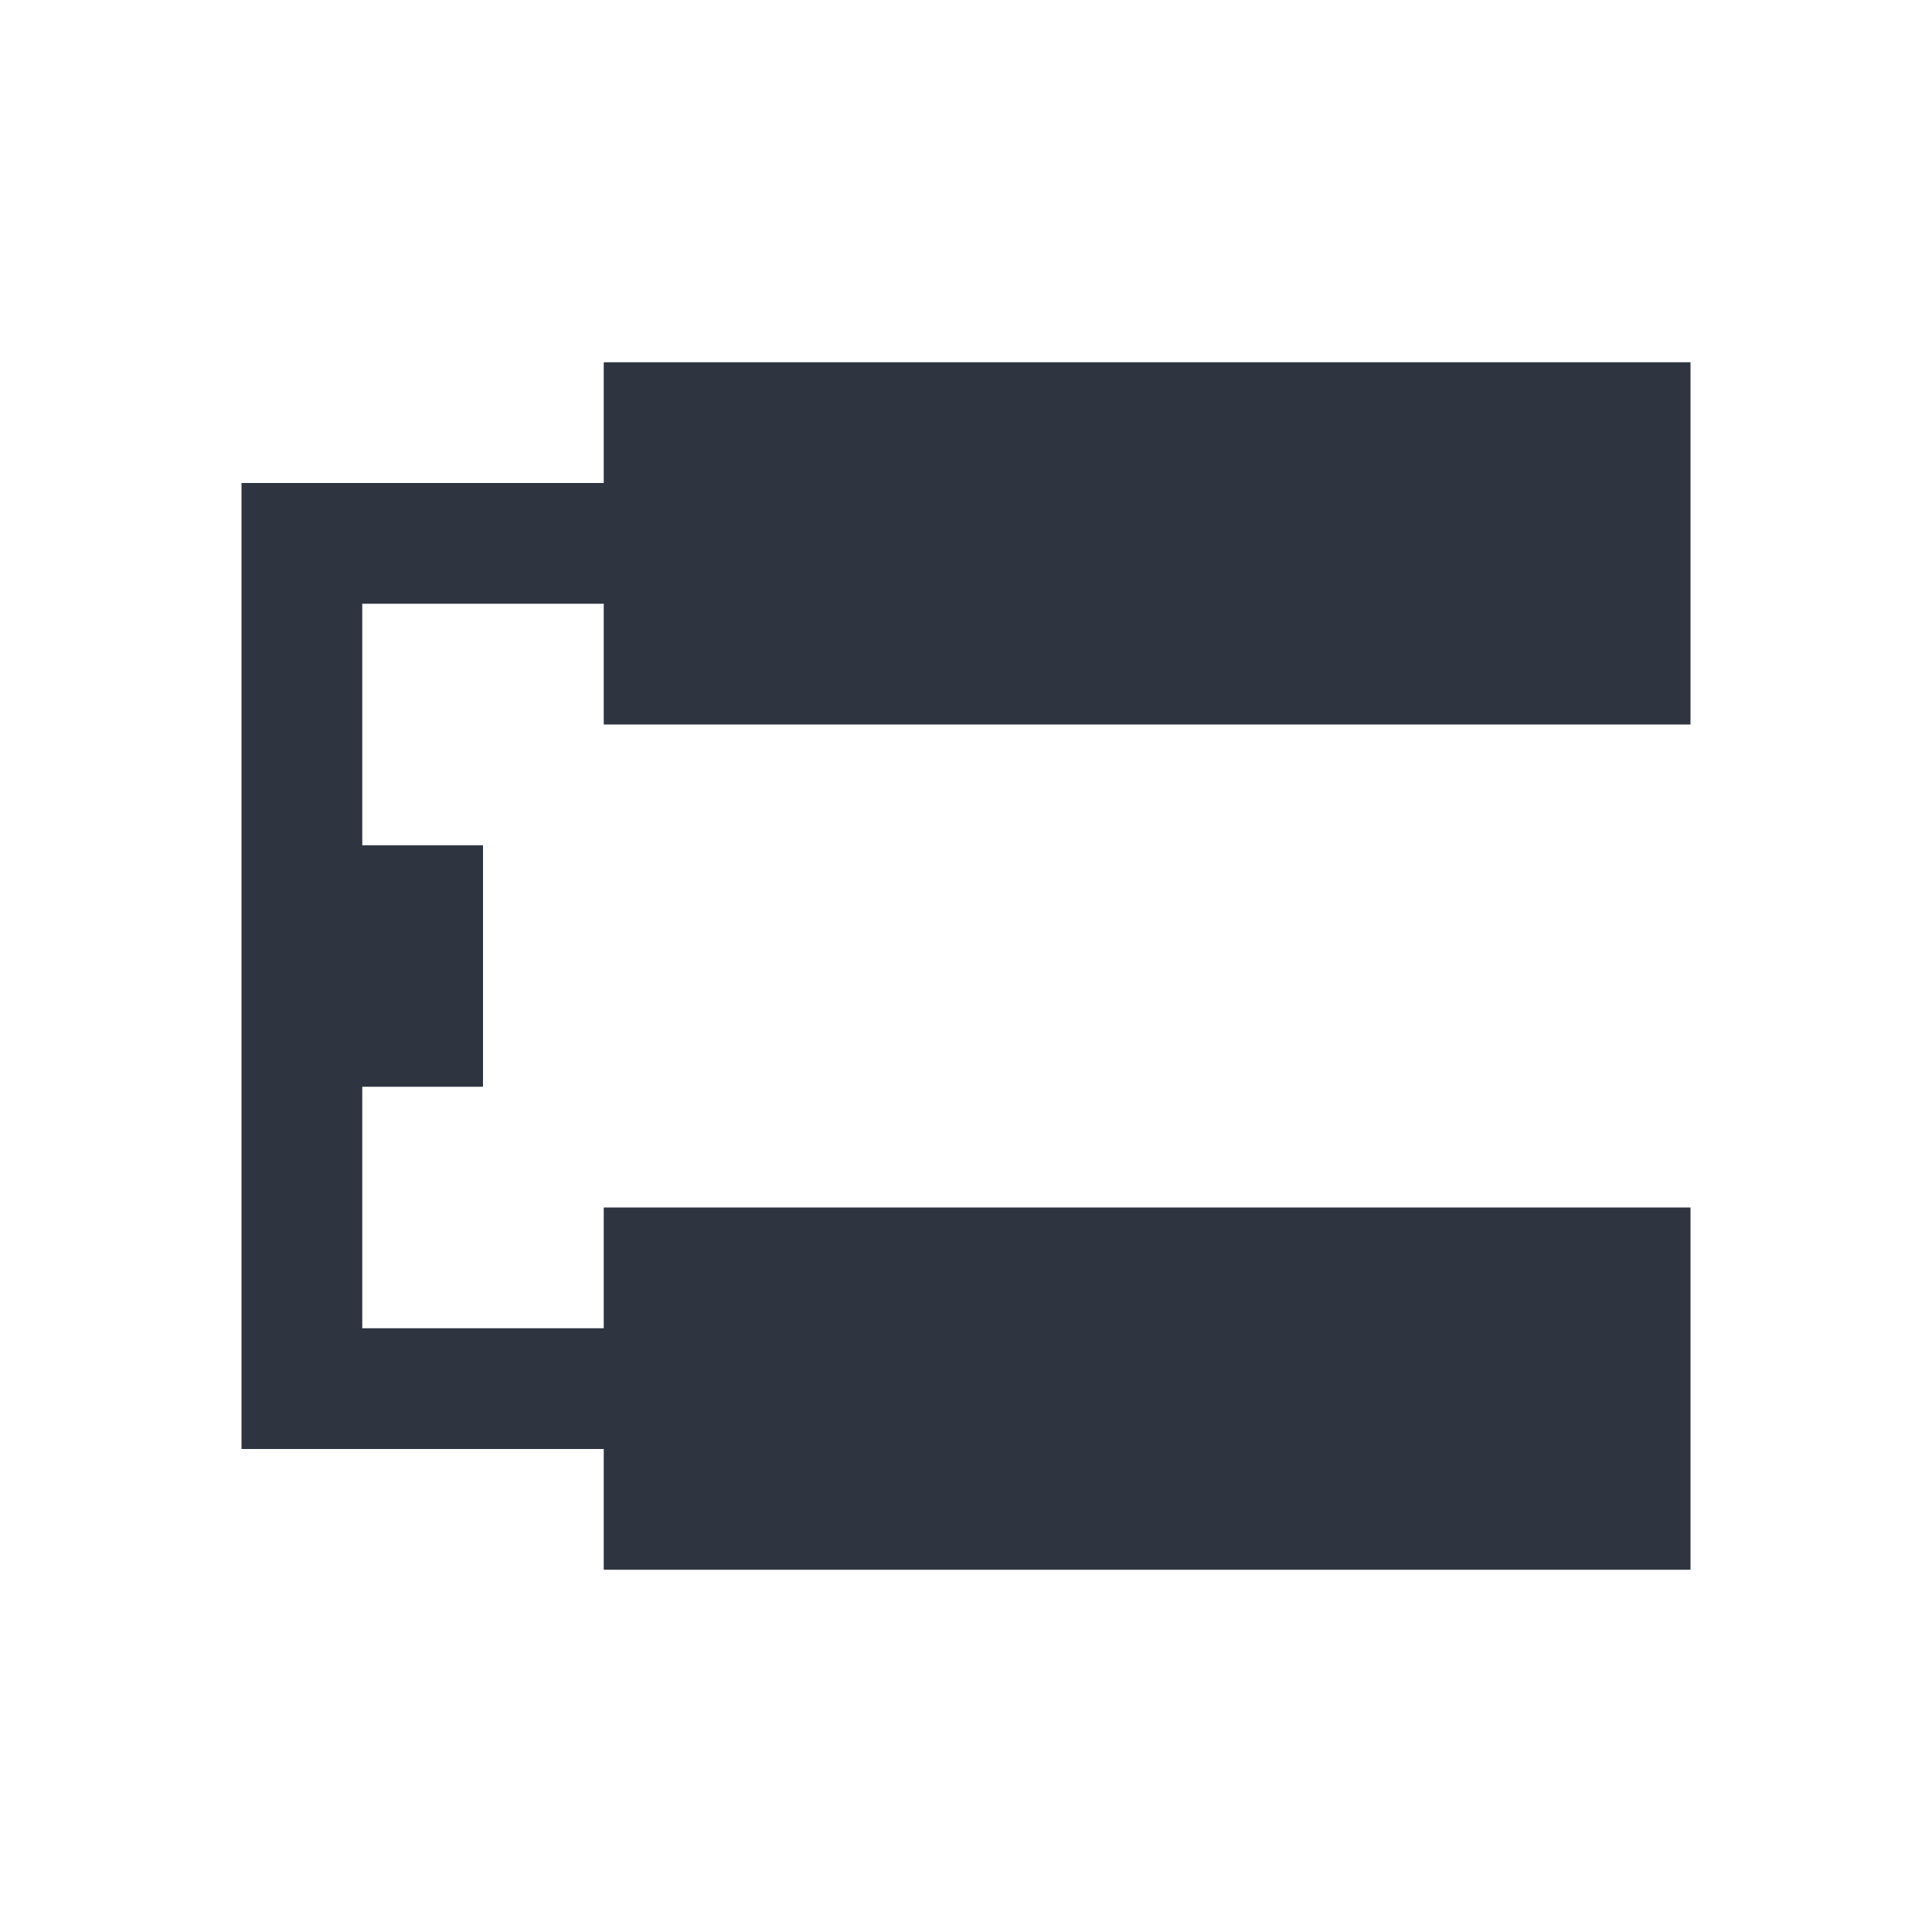 <svg viewBox="0 0 16 16" xmlns="http://www.w3.org/2000/svg">
 <defs>
  <style type="text/css">.ColorScheme-Text {
        color:#2e3440;
      }</style>
 </defs>
 <path class="ColorScheme-Text" d="m5 3v1h-3v1 6 1h3v1h9v-3h-9v1h-2v-2h1v-2h-1v-2h2v1h9v-3h-9z" fill="currentColor"/>
</svg>

